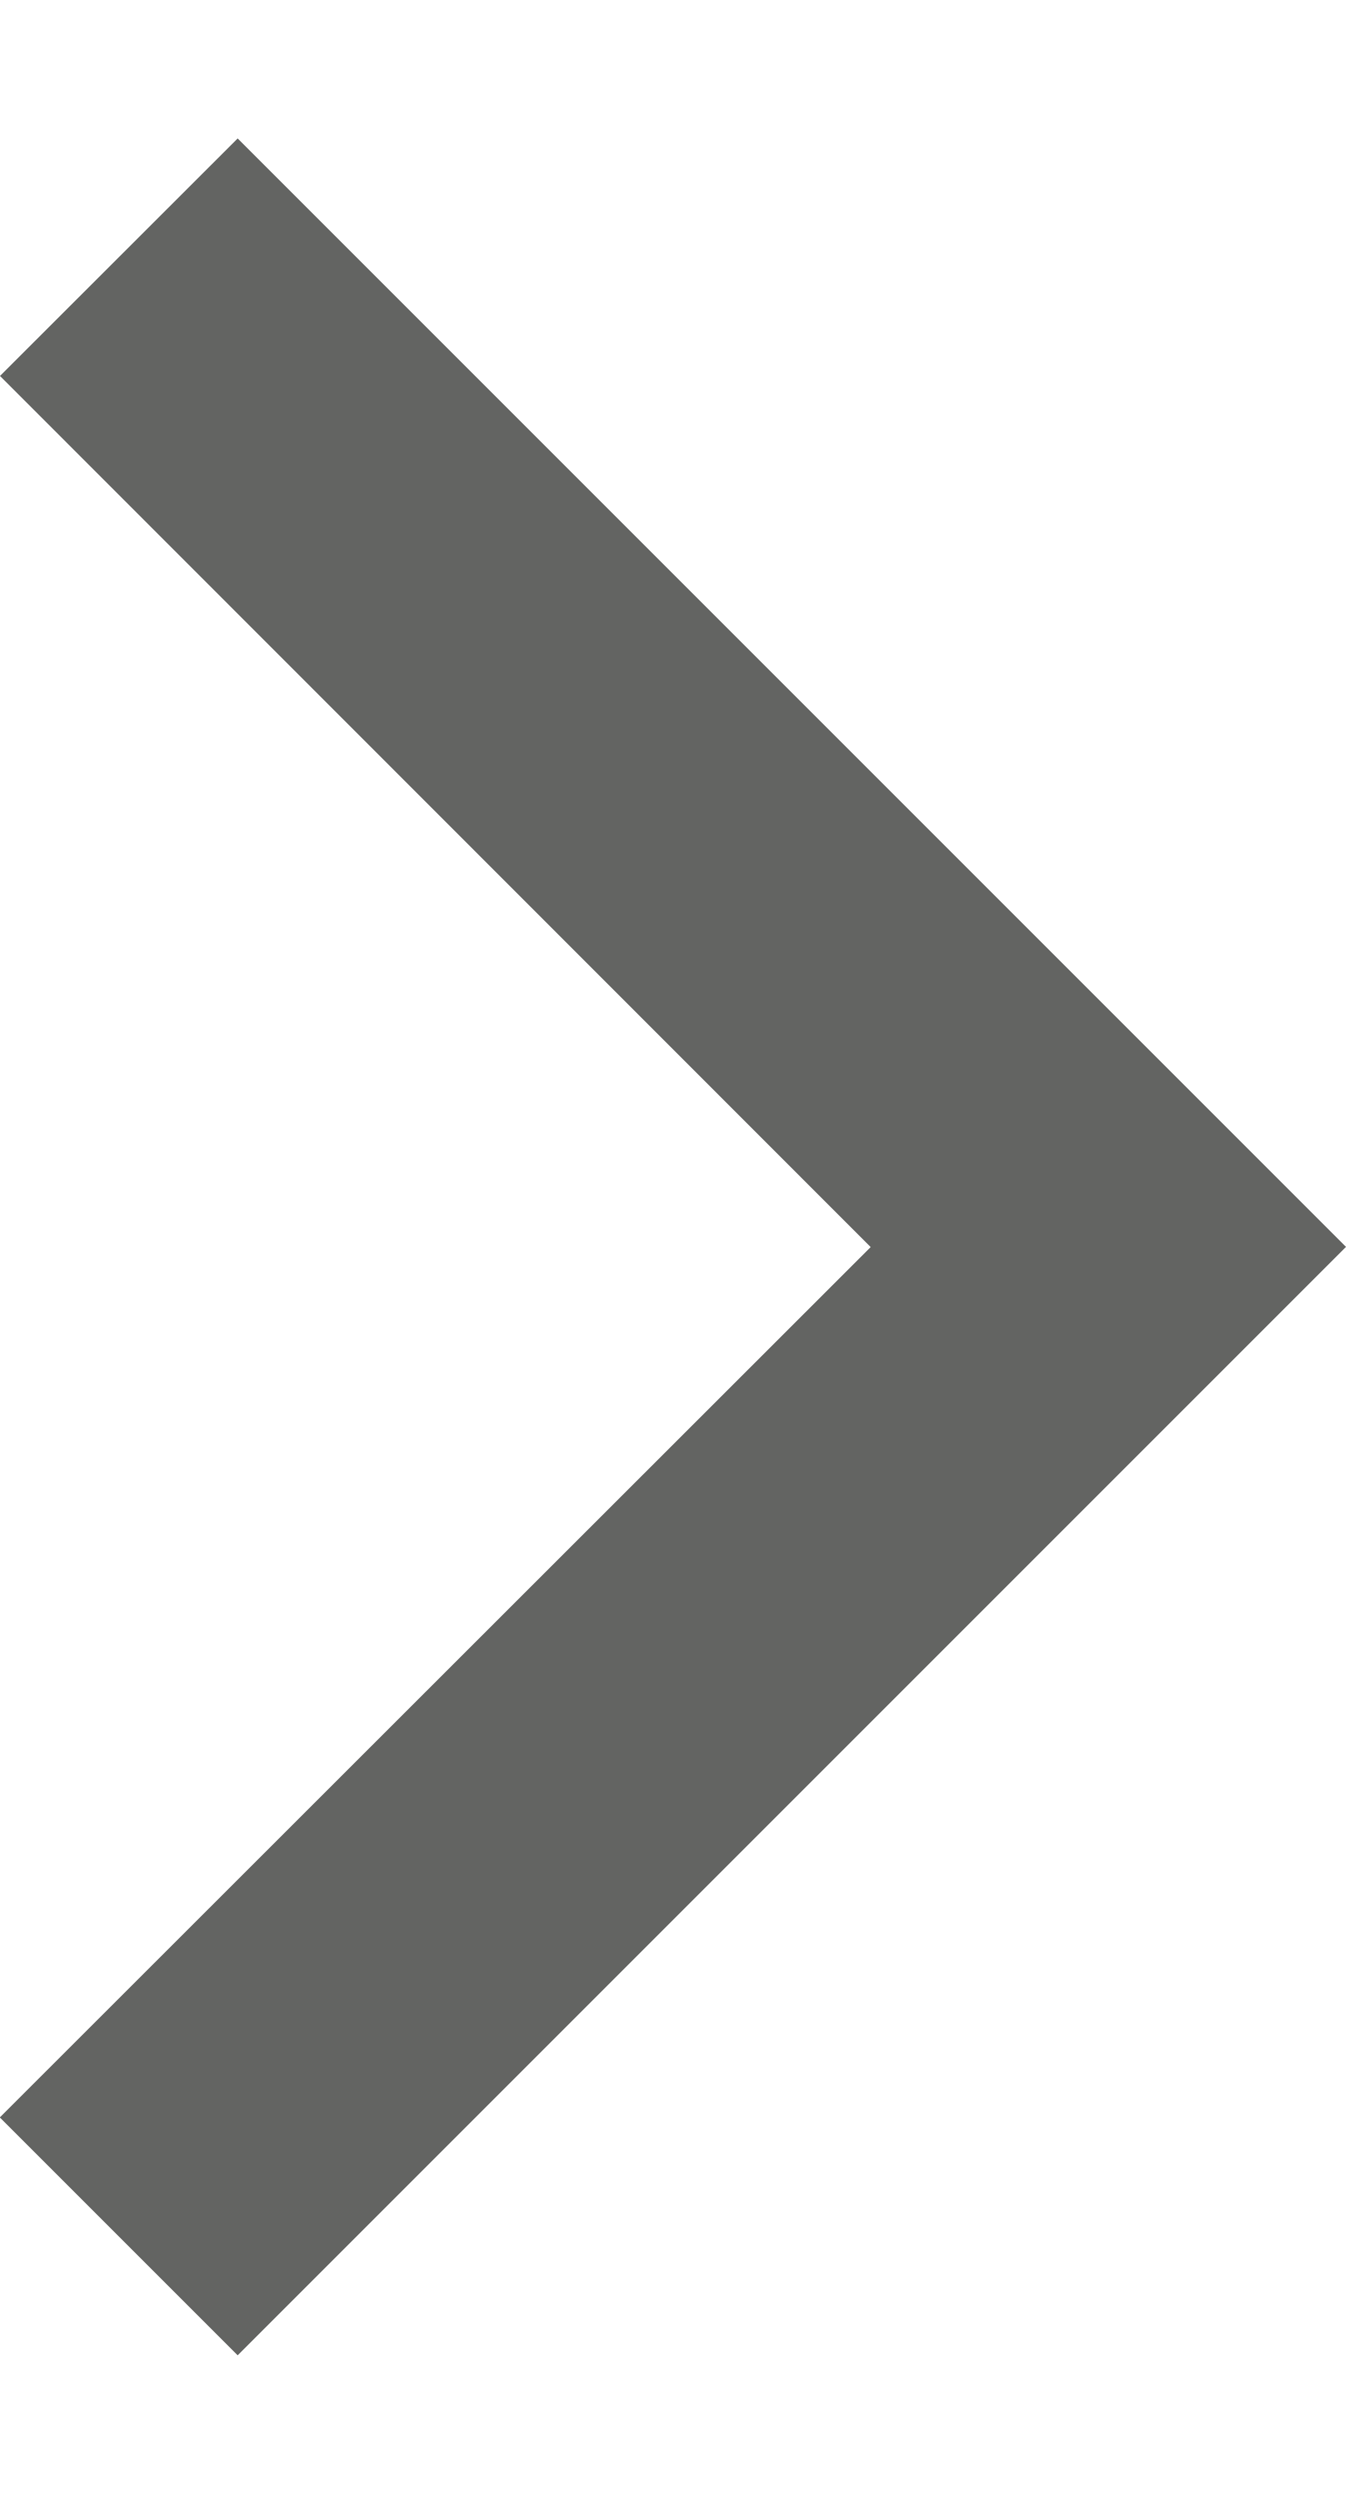 <?xml version="1.0" encoding="UTF-8" standalone="no"?>
<svg xmlns="http://www.w3.org/2000/svg" width="7" height="13" viewBox="0 0 7 13">
    <path fill="#636462" fill-rule="evenodd" d="M0 11.012l1.236 1.236L7 6.484 1.236.72 0 1.955l4.528 4.53L0 11.01z"/>
</svg>
